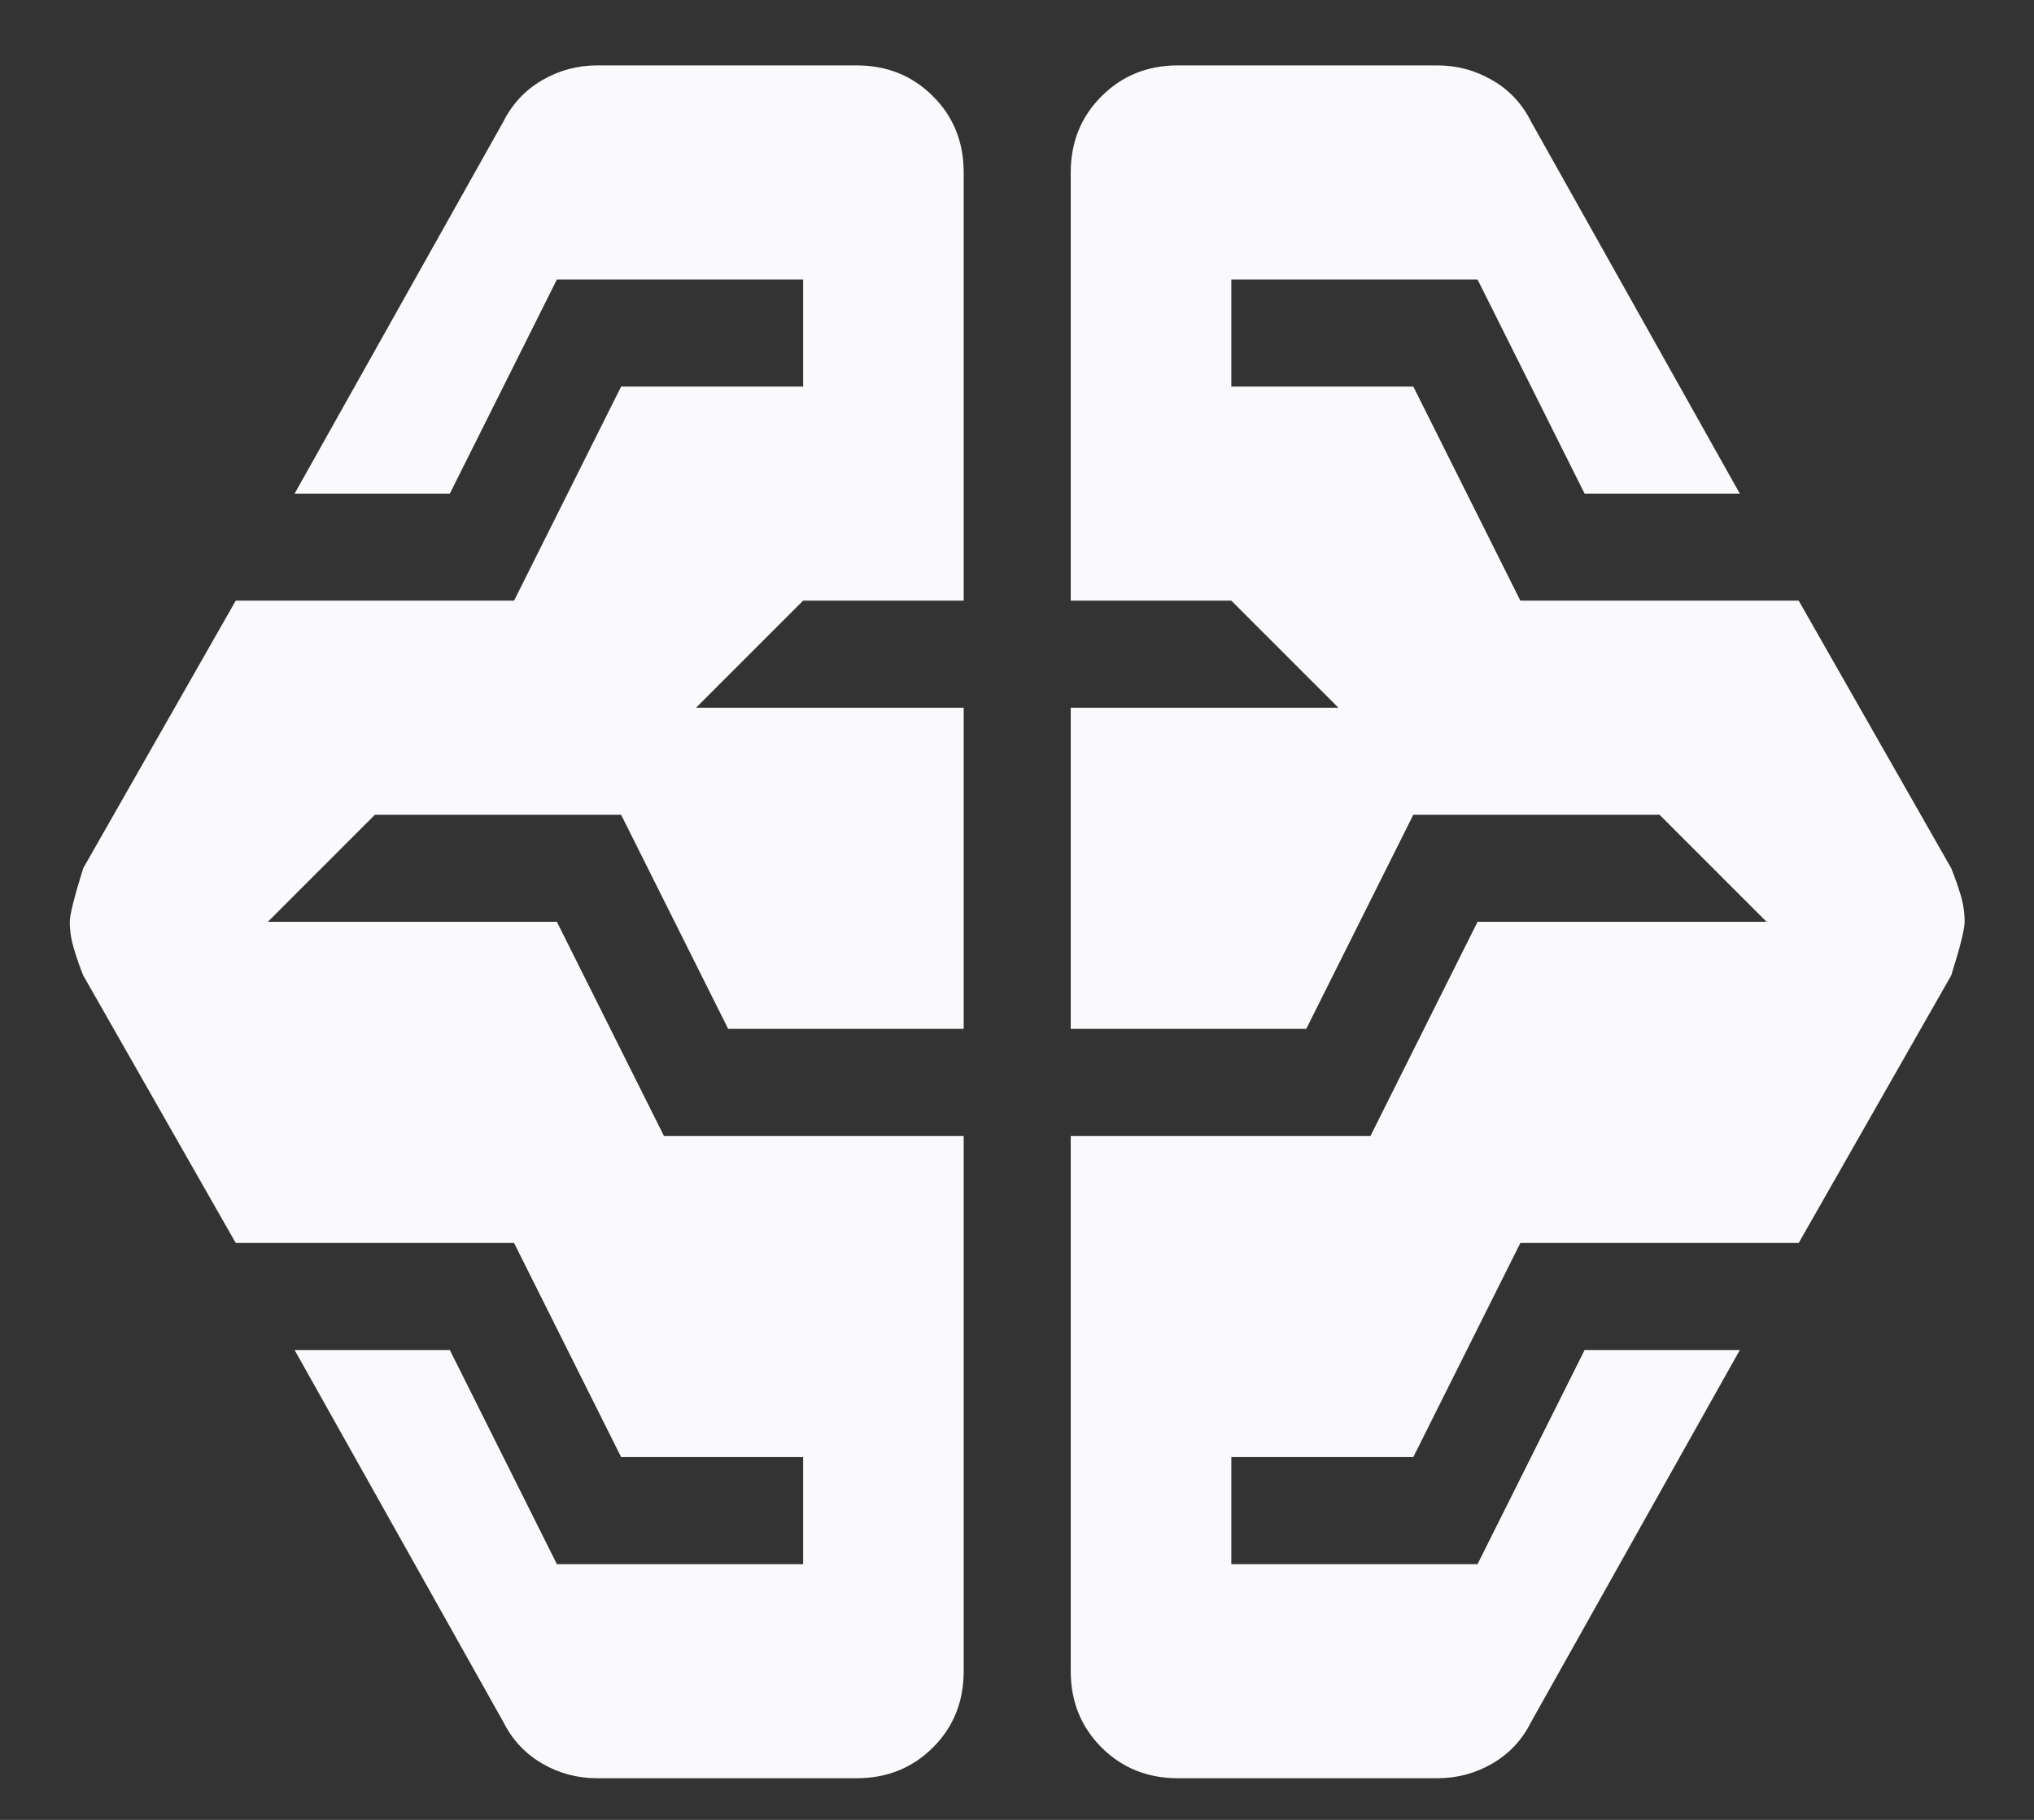 <svg width="19" height="17" viewBox="0 0 19 17" fill="none" xmlns="http://www.w3.org/2000/svg">
<rect x="0" y="0" width="19" height="17" fill="#333333" stroke="none"/>
<path d="M5.577 16.611C5.394 16.611 5.223 16.566 5.065 16.474C4.907 16.382 4.786 16.253 4.702 16.086L2.752 12.611H4.202L5.202 14.611H7.502V13.611H5.802L4.802 11.611H2.202L0.777 9.111C0.744 9.028 0.715 8.945 0.69 8.861C0.665 8.778 0.652 8.695 0.652 8.611C0.652 8.545 0.694 8.378 0.777 8.111L2.202 5.611H4.802L5.802 3.611H7.502V2.611H5.202L4.202 4.611H2.752L4.702 1.136C4.786 0.97 4.907 0.84 5.065 0.749C5.223 0.657 5.394 0.611 5.577 0.611H8.002C8.286 0.611 8.523 0.707 8.715 0.899C8.907 1.09 9.002 1.328 9.002 1.611V5.611H7.502L6.502 6.611H9.002V9.611H6.802L5.802 7.611H3.502L2.502 8.611H5.202L6.202 10.611H9.002V15.611C9.002 15.895 8.907 16.132 8.715 16.324C8.523 16.515 8.286 16.611 8.002 16.611H5.577ZM11.002 16.611C10.719 16.611 10.482 16.515 10.29 16.324C10.098 16.132 10.002 15.895 10.002 15.611V10.611H12.802L13.802 8.611H16.502L15.502 7.611H13.202L12.202 9.611H10.002V6.611H12.502L11.502 5.611H10.002V1.611C10.002 1.328 10.098 1.09 10.29 0.899C10.482 0.707 10.719 0.611 11.002 0.611H13.427C13.611 0.611 13.781 0.657 13.94 0.749C14.098 0.84 14.219 0.97 14.302 1.136L16.252 4.611H14.802L13.802 2.611H11.502V3.611H13.202L14.202 5.611H16.802L18.227 8.111C18.261 8.195 18.29 8.278 18.315 8.361C18.34 8.445 18.352 8.528 18.352 8.611C18.352 8.678 18.311 8.845 18.227 9.111L16.802 11.611H14.202L13.202 13.611H11.502V14.611H13.802L14.802 12.611H16.252L14.302 16.086C14.219 16.253 14.098 16.382 13.94 16.474C13.781 16.566 13.611 16.611 13.427 16.611H11.002Z" fill="#FAFAFC"/>
</svg>
